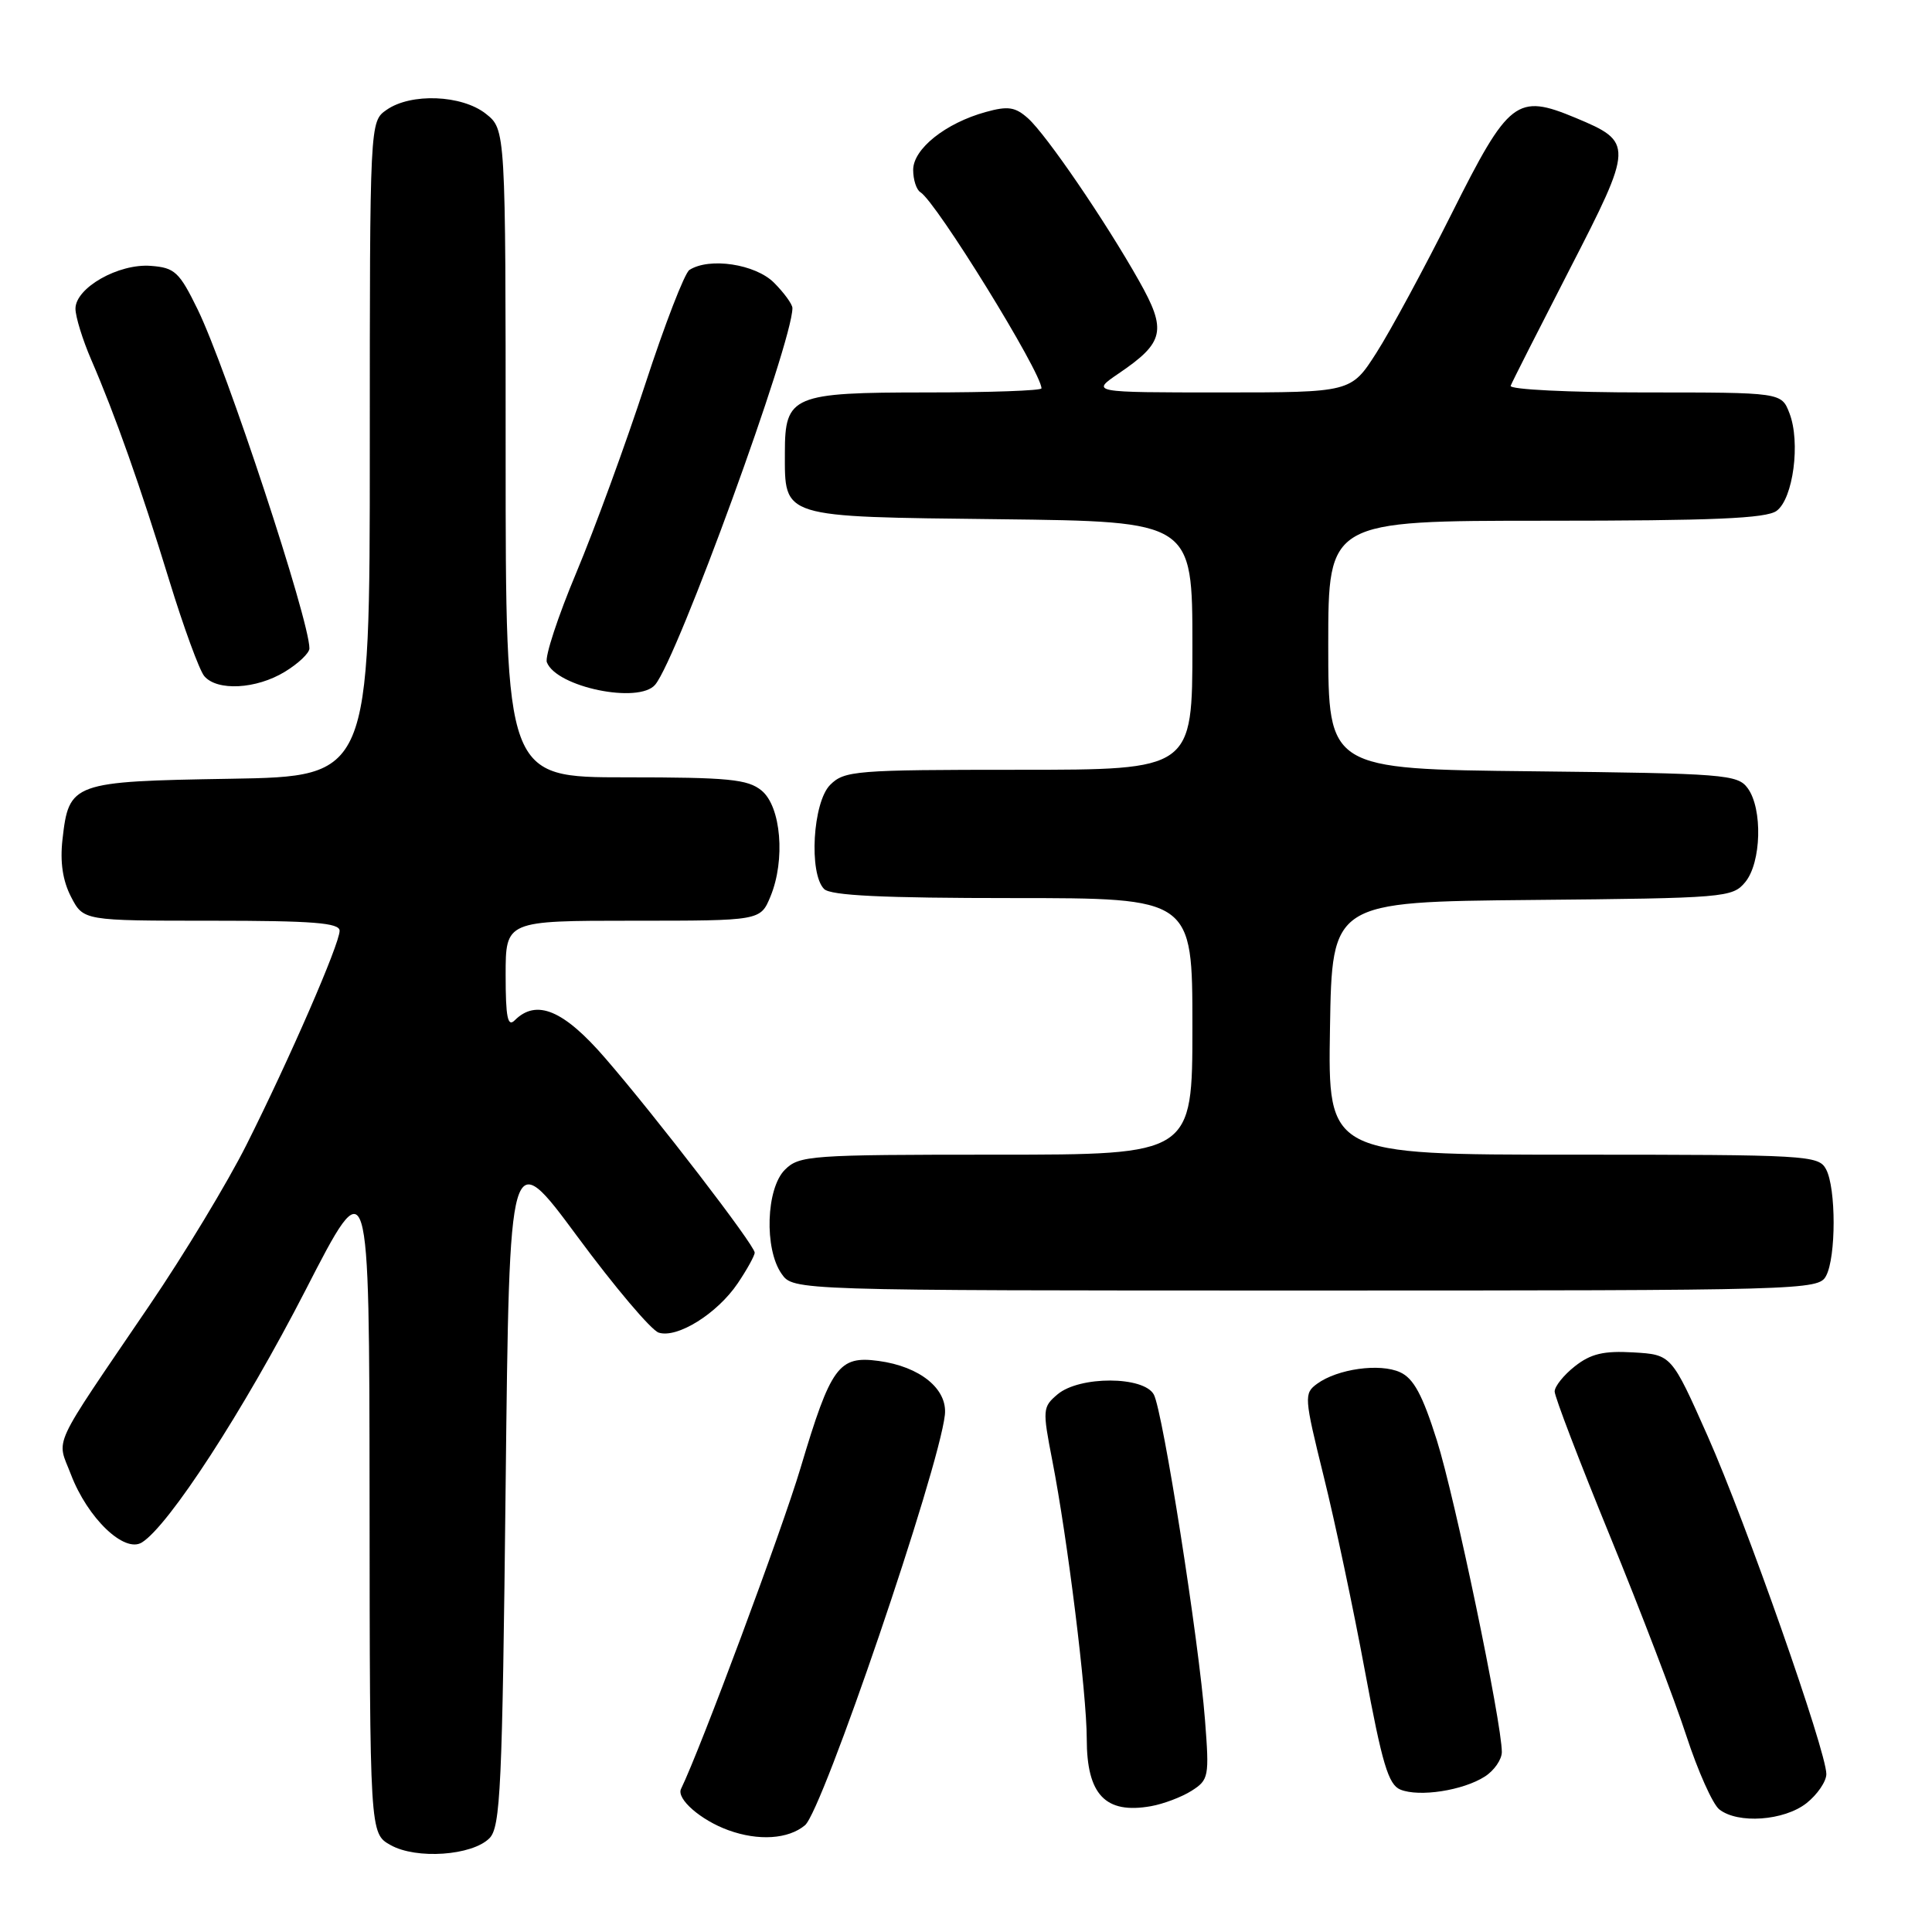 <?xml version="1.0" encoding="UTF-8" standalone="no"?>
<!DOCTYPE svg PUBLIC "-//W3C//DTD SVG 1.1//EN" "http://www.w3.org/Graphics/SVG/1.1/DTD/svg11.dtd" >
<svg xmlns="http://www.w3.org/2000/svg" xmlns:xlink="http://www.w3.org/1999/xlink" version="1.1" viewBox="0 0 256 256">
 <g >
 <path fill="currentColor"
d=" M 64.85 243.58 C 66.32 242.11 66.56 236.95 67.00 196.80 C 67.50 151.67 67.50 151.67 76.50 163.84 C 81.45 170.54 86.30 176.27 87.28 176.58 C 89.74 177.37 95.04 174.06 97.75 170.05 C 98.99 168.21 100.00 166.38 100.00 165.98 C 100.00 165.00 86.96 148.03 80.23 140.25 C 74.69 133.83 71.08 132.32 68.20 135.20 C 67.27 136.13 67.00 134.80 67.00 129.20 C 67.00 122.00 67.00 122.00 83.88 122.00 C 100.76 122.00 100.76 122.00 102.09 118.79 C 104.09 113.95 103.50 106.87 100.91 104.75 C 99.08 103.25 96.54 103.00 82.89 103.00 C 67.00 103.00 67.00 103.00 67.00 60.07 C 67.00 17.15 67.00 17.15 64.37 15.07 C 61.18 12.56 54.44 12.30 51.22 14.56 C 49.00 16.11 49.00 16.11 49.00 59.49 C 49.00 102.88 49.00 102.88 30.53 103.19 C 9.56 103.54 9.13 103.70 8.28 111.23 C 7.94 114.23 8.31 116.70 9.41 118.83 C 11.05 122.00 11.05 122.00 28.03 122.00 C 41.47 122.00 45.00 122.28 45.00 123.33 C 45.00 125.08 38.36 140.34 32.65 151.71 C 30.15 156.69 24.37 166.26 19.80 172.97 C 6.53 192.51 7.50 190.41 9.40 195.38 C 11.61 201.16 16.46 205.82 18.79 204.39 C 22.36 202.19 32.29 186.89 40.46 171.00 C 48.93 154.50 48.93 154.50 48.97 198.72 C 49.00 242.94 49.00 242.94 51.75 244.48 C 55.15 246.40 62.54 245.89 64.85 243.58 Z  M 106.66 241.86 C 109.00 239.93 124.38 194.79 125.20 187.49 C 125.58 184.05 121.91 181.07 116.41 180.33 C 111.13 179.62 110.10 181.03 106.08 194.50 C 103.63 202.72 92.83 231.72 90.24 237.04 C 89.60 238.35 92.86 241.19 96.51 242.51 C 100.50 243.96 104.45 243.70 106.66 241.86 Z  M 239.37 238.93 C 240.81 237.79 242.00 236.05 242.00 235.07 C 242.00 232.06 231.35 201.73 226.28 190.30 C 221.48 179.50 221.48 179.50 216.43 179.20 C 212.50 178.97 210.79 179.38 208.69 181.03 C 207.21 182.19 206.00 183.70 206.00 184.38 C 206.00 185.07 209.30 193.69 213.34 203.56 C 217.38 213.43 221.93 225.32 223.45 230.00 C 224.98 234.68 226.94 239.06 227.81 239.75 C 230.27 241.70 236.39 241.27 239.37 238.93 Z  M 157.89 237.29 C 160.17 235.84 160.25 235.42 159.67 227.93 C 158.86 217.37 154.09 187.03 152.89 184.79 C 151.57 182.33 143.06 182.30 140.14 184.75 C 138.15 186.43 138.12 186.77 139.43 193.50 C 141.45 203.84 144.00 224.42 144.00 230.40 C 144.00 237.81 146.47 240.40 152.50 239.33 C 154.15 239.04 156.58 238.12 157.89 237.29 Z  M 196.75 235.40 C 197.99 234.61 199.00 233.14 199.00 232.15 C 199.00 228.27 192.77 198.36 190.39 190.85 C 188.49 184.83 187.31 182.64 185.52 181.83 C 182.83 180.60 177.23 181.38 174.52 183.36 C 172.77 184.64 172.80 185.11 175.39 195.60 C 176.88 201.59 179.34 213.21 180.86 221.42 C 183.14 233.71 183.97 236.48 185.56 237.13 C 188.06 238.15 193.87 237.25 196.75 235.40 Z  M 241.96 169.07 C 243.30 166.57 243.30 157.43 241.96 154.93 C 240.97 153.08 239.54 153.00 208.44 153.00 C 175.95 153.00 175.95 153.00 176.23 136.25 C 176.50 119.50 176.50 119.50 203.00 119.25 C 228.60 119.01 229.56 118.93 231.25 116.89 C 233.39 114.31 233.58 107.17 231.58 104.44 C 230.25 102.62 228.55 102.48 203.08 102.20 C 176.00 101.91 176.00 101.91 176.00 85.45 C 176.00 69.00 176.00 69.00 204.81 69.00 C 226.99 69.00 234.03 68.70 235.41 67.69 C 237.61 66.08 238.60 58.59 237.11 54.75 C 236.05 52.00 236.05 52.00 217.94 52.00 C 207.90 52.00 199.98 51.61 200.17 51.12 C 200.35 50.63 203.88 43.68 208.00 35.66 C 216.46 19.22 216.47 18.83 208.76 15.61 C 200.98 12.37 199.93 13.18 192.37 28.27 C 188.72 35.55 184.23 43.86 182.38 46.75 C 179.02 52.00 179.02 52.00 161.78 52.00 C 144.54 52.00 144.54 52.00 148.24 49.48 C 154.29 45.37 154.64 43.79 150.92 37.20 C 146.47 29.30 138.66 17.87 136.22 15.68 C 134.53 14.17 133.57 14.02 130.62 14.84 C 125.29 16.31 121.00 19.73 121.00 22.51 C 121.00 23.81 121.43 25.15 121.96 25.47 C 124.08 26.78 138.00 49.34 138.00 51.46 C 138.00 51.76 131.17 52.00 122.83 52.00 C 105.00 52.00 104.00 52.42 104.00 59.96 C 104.00 68.68 103.29 68.46 132.42 68.80 C 158.00 69.10 158.00 69.10 158.00 85.55 C 158.00 102.00 158.00 102.00 135.00 102.00 C 113.33 102.00 111.88 102.12 110.00 104.00 C 107.70 106.30 107.15 115.75 109.20 117.80 C 110.07 118.67 117.02 119.00 134.20 119.00 C 158.00 119.00 158.00 119.00 158.00 136.00 C 158.00 153.00 158.00 153.00 132.00 153.00 C 107.33 153.00 105.90 153.10 104.00 155.00 C 101.51 157.49 101.25 165.49 103.56 168.78 C 105.11 171.00 105.11 171.00 173.02 171.00 C 239.14 171.00 240.96 170.95 241.96 169.07 Z  M 86.82 90.72 C 89.80 87.13 105.00 45.41 105.00 40.82 C 105.00 40.32 103.90 38.80 102.55 37.45 C 100.08 34.99 94.00 34.07 91.35 35.77 C 90.72 36.17 88.08 42.99 85.49 50.93 C 82.90 58.86 78.79 70.09 76.36 75.89 C 73.93 81.68 72.18 87.02 72.46 87.75 C 73.72 91.05 84.67 93.31 86.82 90.72 Z  M 37.75 89.01 C 39.54 87.92 41.00 86.53 41.00 85.92 C 41.00 82.16 30.01 48.83 26.19 41.00 C 23.76 36.03 23.16 35.47 20.00 35.23 C 15.72 34.89 10.00 38.14 10.00 40.90 C 10.00 41.96 10.94 45.01 12.09 47.67 C 15.24 54.94 18.62 64.49 22.44 76.95 C 24.33 83.11 26.41 88.79 27.06 89.58 C 28.75 91.60 33.95 91.33 37.75 89.01 Z "/>
</g>
</svg>